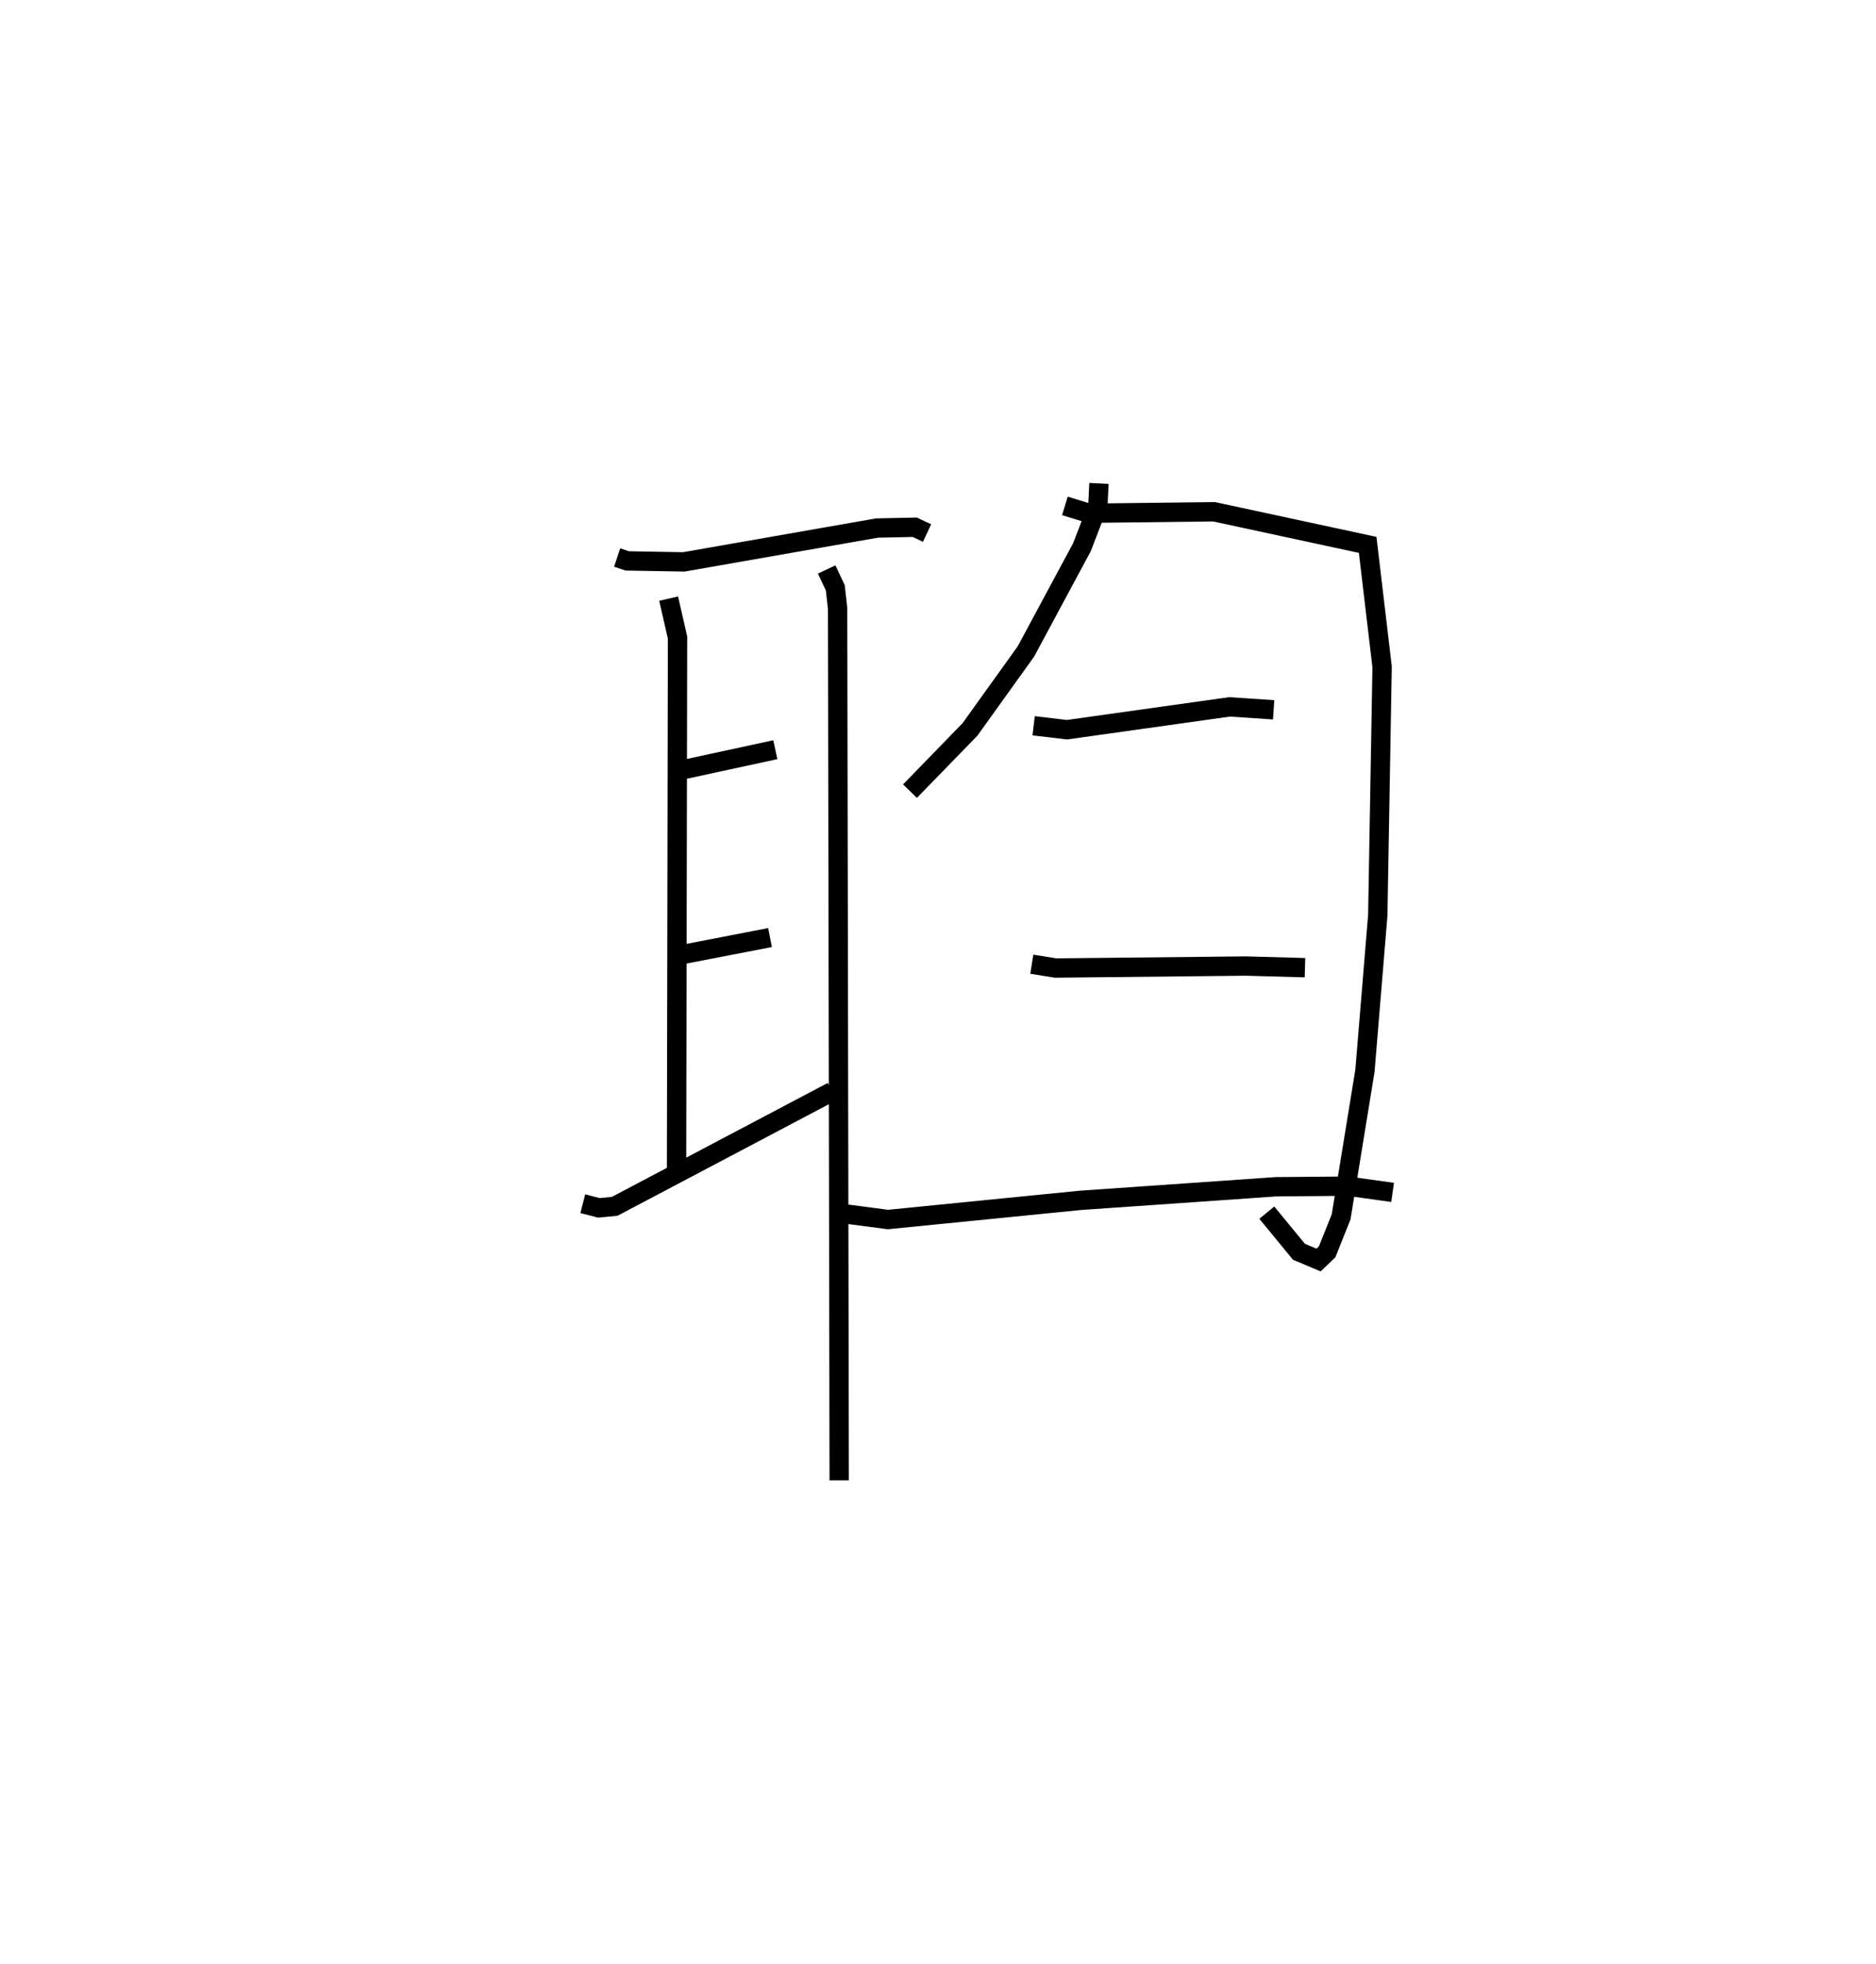 <?xml version="1.0" encoding="utf-8" ?>
<svg baseProfile="full" height="101.553" version="1.1" width="97.023" xmlns="http://www.w3.org/2000/svg" xmlns:ev="http://www.w3.org/2001/xml-events" xmlns:xlink="http://www.w3.org/1999/xlink"><defs /><rect fill="white" height="101.553" width="97.023" x="0" y="0" /><path d="M25,25.032 m0.0,0.0 m6.917,3.8 l0.525,0.174 2.923,0.051 l9.992,-1.75 1.952,-0.041 l0.637,0.299 m-13.366,3.392 l0.461,2.011 -0.051,27.496 m0.346,-20.664 l4.762,-1.031 m-4.819,10.594 l4.545,-0.879 m-9.683,13.763 l0.836,0.215 0.817,-0.081 l11.247,-5.936 m-0.287,-26.996 l0.447,0.951 0.118,1.073 l0.083,45.08 m13.434,-51.553 l-0.056,1.154 -0.822,2.14 l-2.9,5.395 -2.892,4.031 l-3.103,3.193 m8.011,-14.751 l1.236,0.379 6.479,-0.076 l7.944,1.712 0.747,6.306 l-0.224,12.85 -0.664,8.042 l-1.231,7.55 -0.724,1.811 l-0.444,0.423 -1.015,-0.427 l-1.661,-2.022 m-12.059,-25.178 l1.725,0.204 8.407,-1.181 l2.28,0.152 m-12.507,13.156 l1.233,0.197 9.824,-0.103 l3.071,0.085 m-23.699,12.743 l2.129,0.28 9.95,-0.991 l10.123,-0.704 3.723,-0.03 l2.306,0.323 " fill="none" stroke="black" stroke-width="1" /></svg>